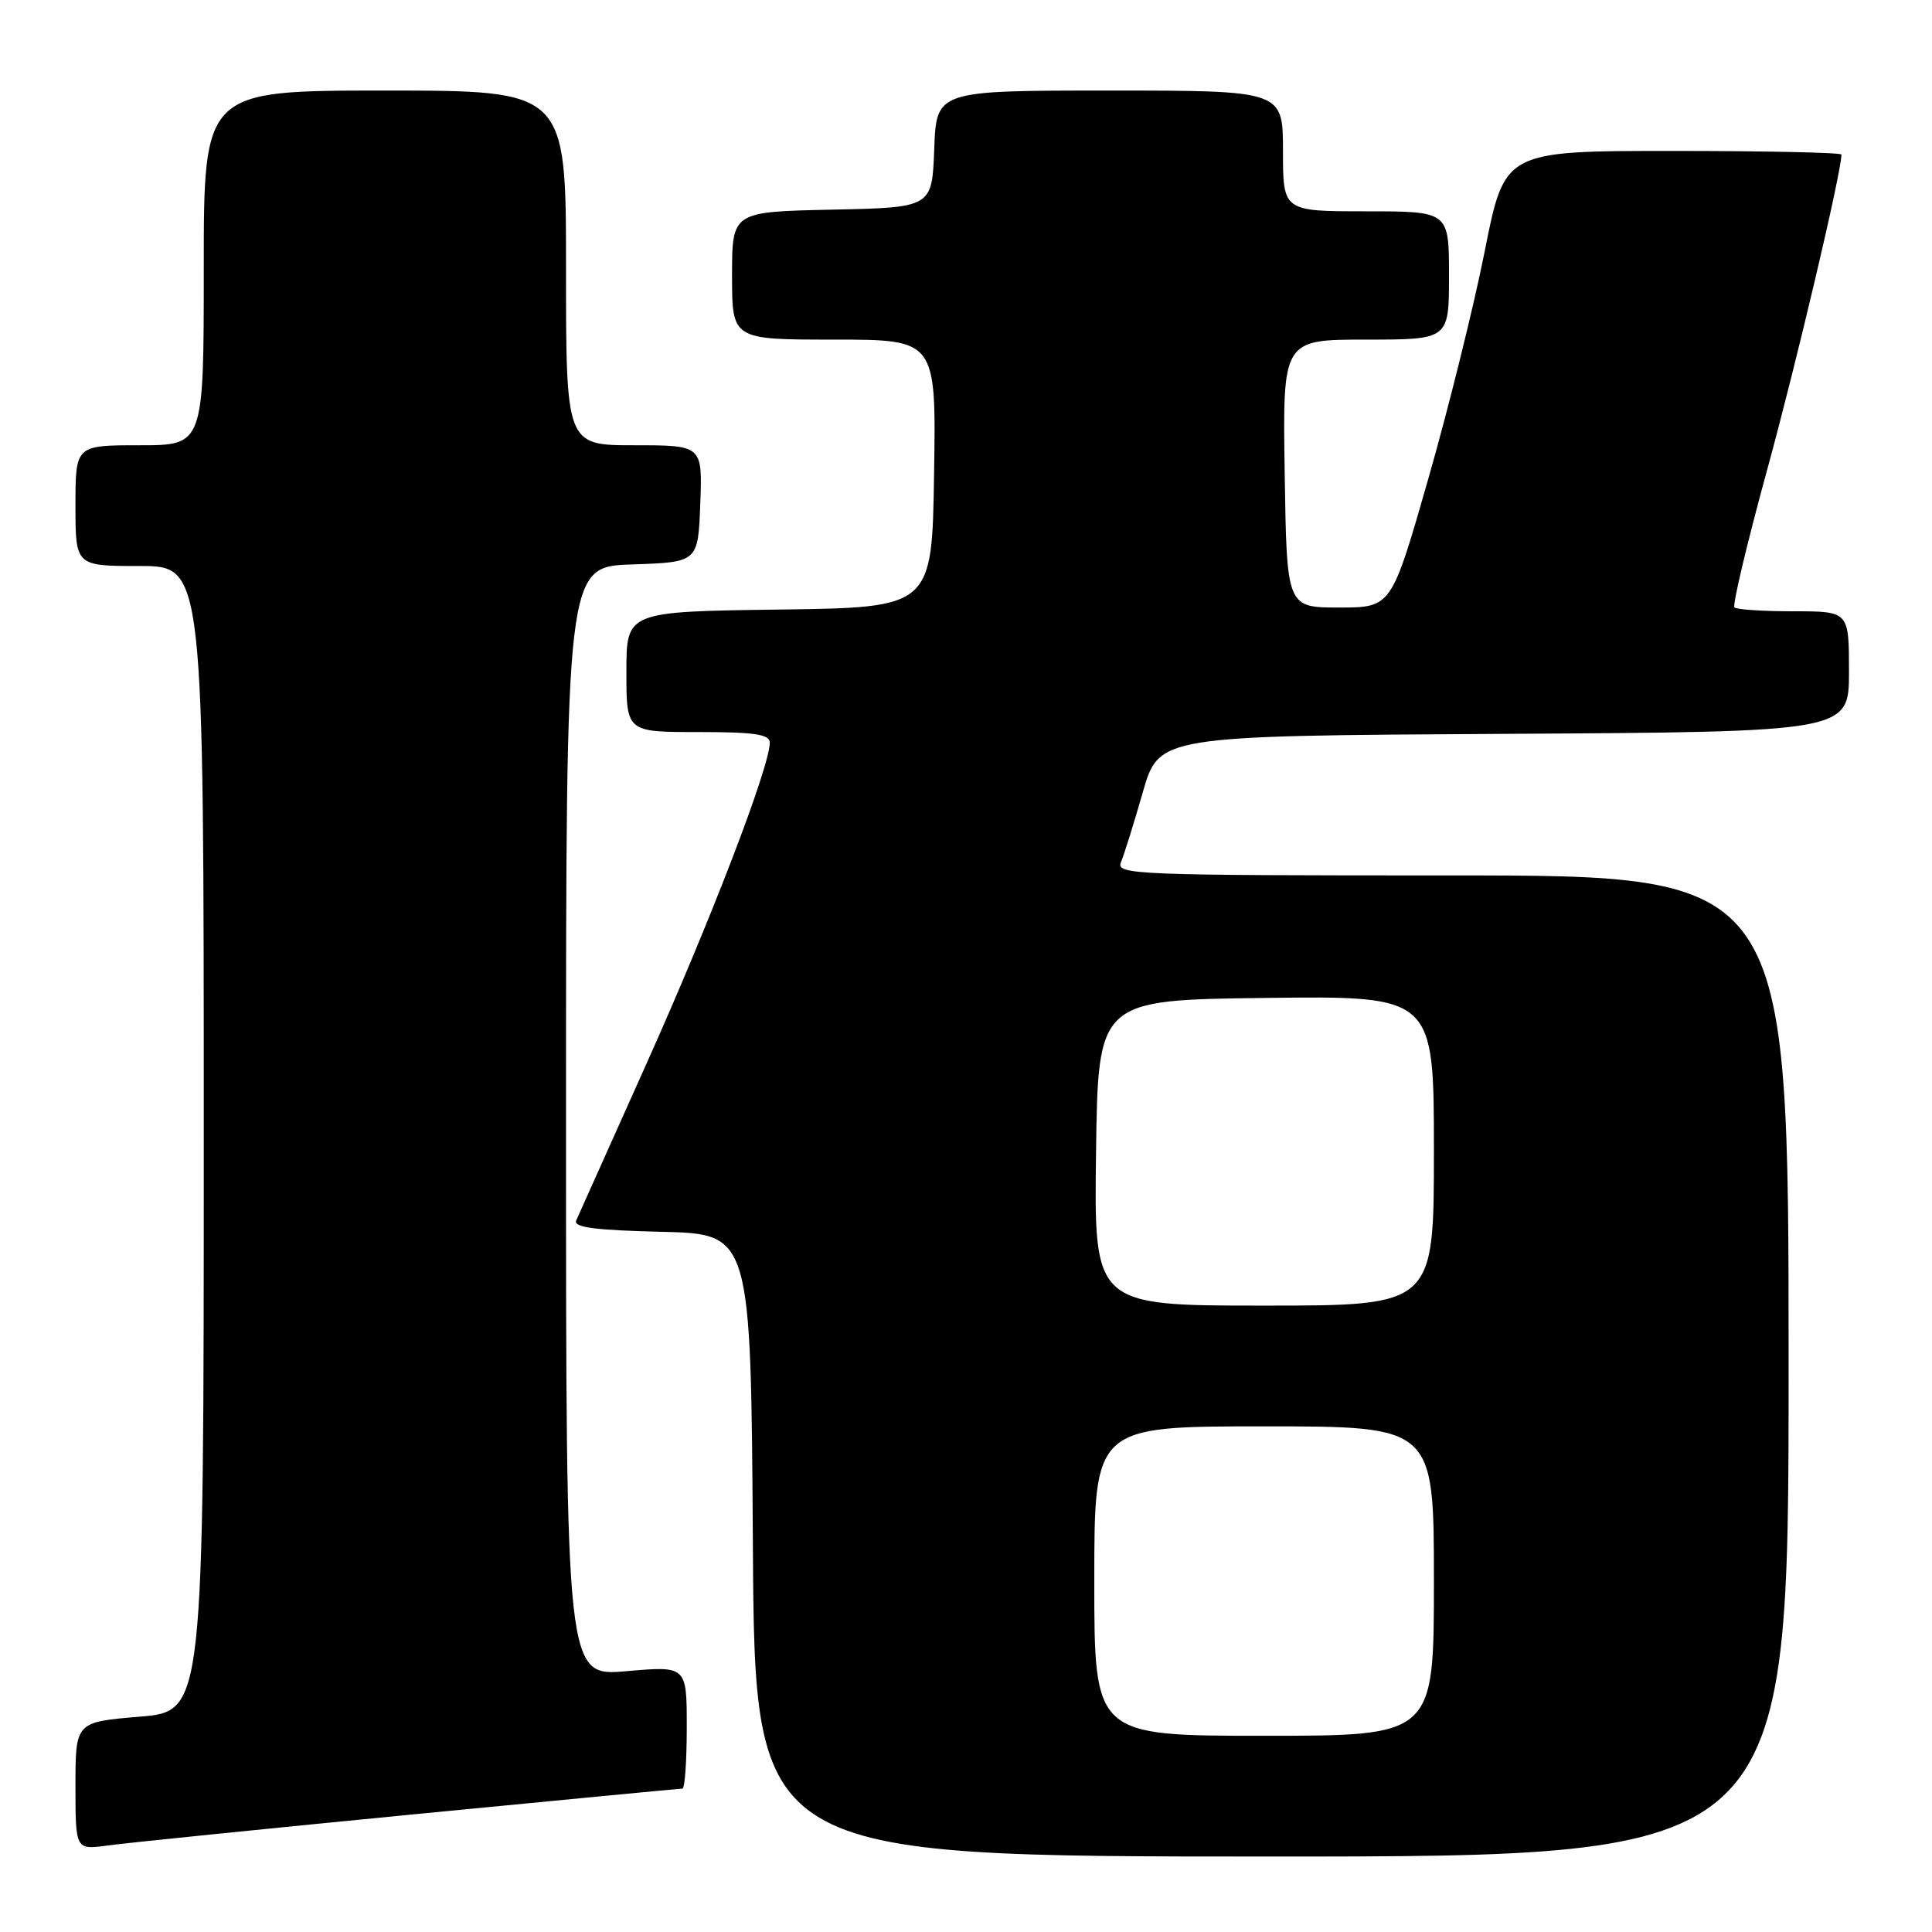 <?xml version="1.0" encoding="UTF-8" standalone="no"?>
<!DOCTYPE svg PUBLIC "-//W3C//DTD SVG 1.1//EN" "http://www.w3.org/Graphics/SVG/1.1/DTD/svg11.dtd" >
<svg xmlns="http://www.w3.org/2000/svg" xmlns:xlink="http://www.w3.org/1999/xlink" version="1.1" viewBox="0 0 256 256">
 <g >
 <path fill="currentColor"
d=" M 237.00 181.00 C 237.00 116.00 237.00 116.00 192.39 116.00 C 150.29 116.00 147.83 115.90 148.53 114.25 C 148.94 113.29 150.24 109.12 151.42 105.00 C 153.57 97.50 153.57 97.50 199.28 97.24 C 245.00 96.98 245.00 96.98 245.00 88.99 C 245.00 81.00 245.00 81.00 237.67 81.00 C 233.63 81.00 230.10 80.77 229.82 80.49 C 229.54 80.20 231.49 71.99 234.16 62.24 C 238.07 47.97 244.00 22.79 244.00 20.48 C 244.00 20.22 233.96 20.00 221.69 20.00 C 199.37 20.00 199.37 20.00 196.74 33.25 C 195.30 40.54 191.92 54.15 189.24 63.50 C 184.37 80.50 184.37 80.50 177.43 80.50 C 170.50 80.50 170.50 80.50 170.23 62.75 C 169.95 45.00 169.95 45.00 180.98 45.00 C 192.00 45.00 192.00 45.00 192.00 36.50 C 192.00 28.00 192.00 28.00 181.00 28.00 C 170.00 28.00 170.00 28.00 170.00 20.00 C 170.00 12.00 170.00 12.00 147.04 12.00 C 124.08 12.00 124.08 12.00 123.79 19.75 C 123.50 27.50 123.50 27.50 110.25 27.78 C 97.00 28.06 97.00 28.06 97.00 36.53 C 97.00 45.00 97.00 45.00 110.52 45.00 C 124.05 45.00 124.05 45.00 123.77 62.75 C 123.50 80.50 123.50 80.50 103.25 80.77 C 83.00 81.04 83.00 81.04 83.00 89.02 C 83.00 97.00 83.00 97.00 92.50 97.00 C 99.99 97.00 102.00 97.30 102.00 98.40 C 102.00 101.57 94.27 121.72 85.86 140.50 C 80.93 151.50 76.65 161.05 76.35 161.72 C 75.95 162.63 78.80 163.01 87.66 163.22 C 99.50 163.50 99.50 163.50 99.76 204.75 C 100.02 246.00 100.02 246.00 168.51 246.00 C 237.00 246.00 237.00 246.00 237.00 181.00 Z  M 54.18 240.47 C 73.80 238.56 90.11 237.00 90.43 237.00 C 90.74 237.00 91.00 233.34 91.00 228.87 C 91.00 220.74 91.00 220.74 83.00 221.44 C 75.00 222.14 75.00 222.14 75.00 148.61 C 75.00 75.08 75.00 75.08 83.75 74.79 C 92.50 74.50 92.50 74.50 92.79 66.75 C 93.08 59.00 93.08 59.00 84.04 59.00 C 75.00 59.00 75.00 59.00 75.00 35.50 C 75.00 12.00 75.00 12.00 51.00 12.00 C 27.00 12.00 27.00 12.00 27.00 35.50 C 27.00 59.00 27.00 59.00 18.50 59.00 C 10.00 59.00 10.00 59.00 10.00 67.00 C 10.00 75.00 10.00 75.00 18.50 75.00 C 27.00 75.00 27.00 75.00 27.00 150.88 C 27.00 226.76 27.00 226.76 18.50 227.47 C 10.00 228.18 10.00 228.18 10.00 236.65 C 10.00 245.12 10.00 245.12 14.25 244.54 C 16.59 244.21 34.56 242.39 54.18 240.47 Z  M 145.00 209.50 C 145.00 189.00 145.00 189.00 167.50 189.00 C 190.00 189.00 190.00 189.00 190.00 209.50 C 190.00 230.00 190.00 230.00 167.50 230.00 C 145.00 230.00 145.00 230.00 145.00 209.50 Z  M 145.23 152.75 C 145.50 132.50 145.50 132.50 167.75 132.23 C 190.00 131.96 190.00 131.96 190.00 152.48 C 190.00 173.00 190.00 173.00 167.48 173.00 C 144.96 173.00 144.96 173.00 145.23 152.75 Z "/>
</g>
</svg>